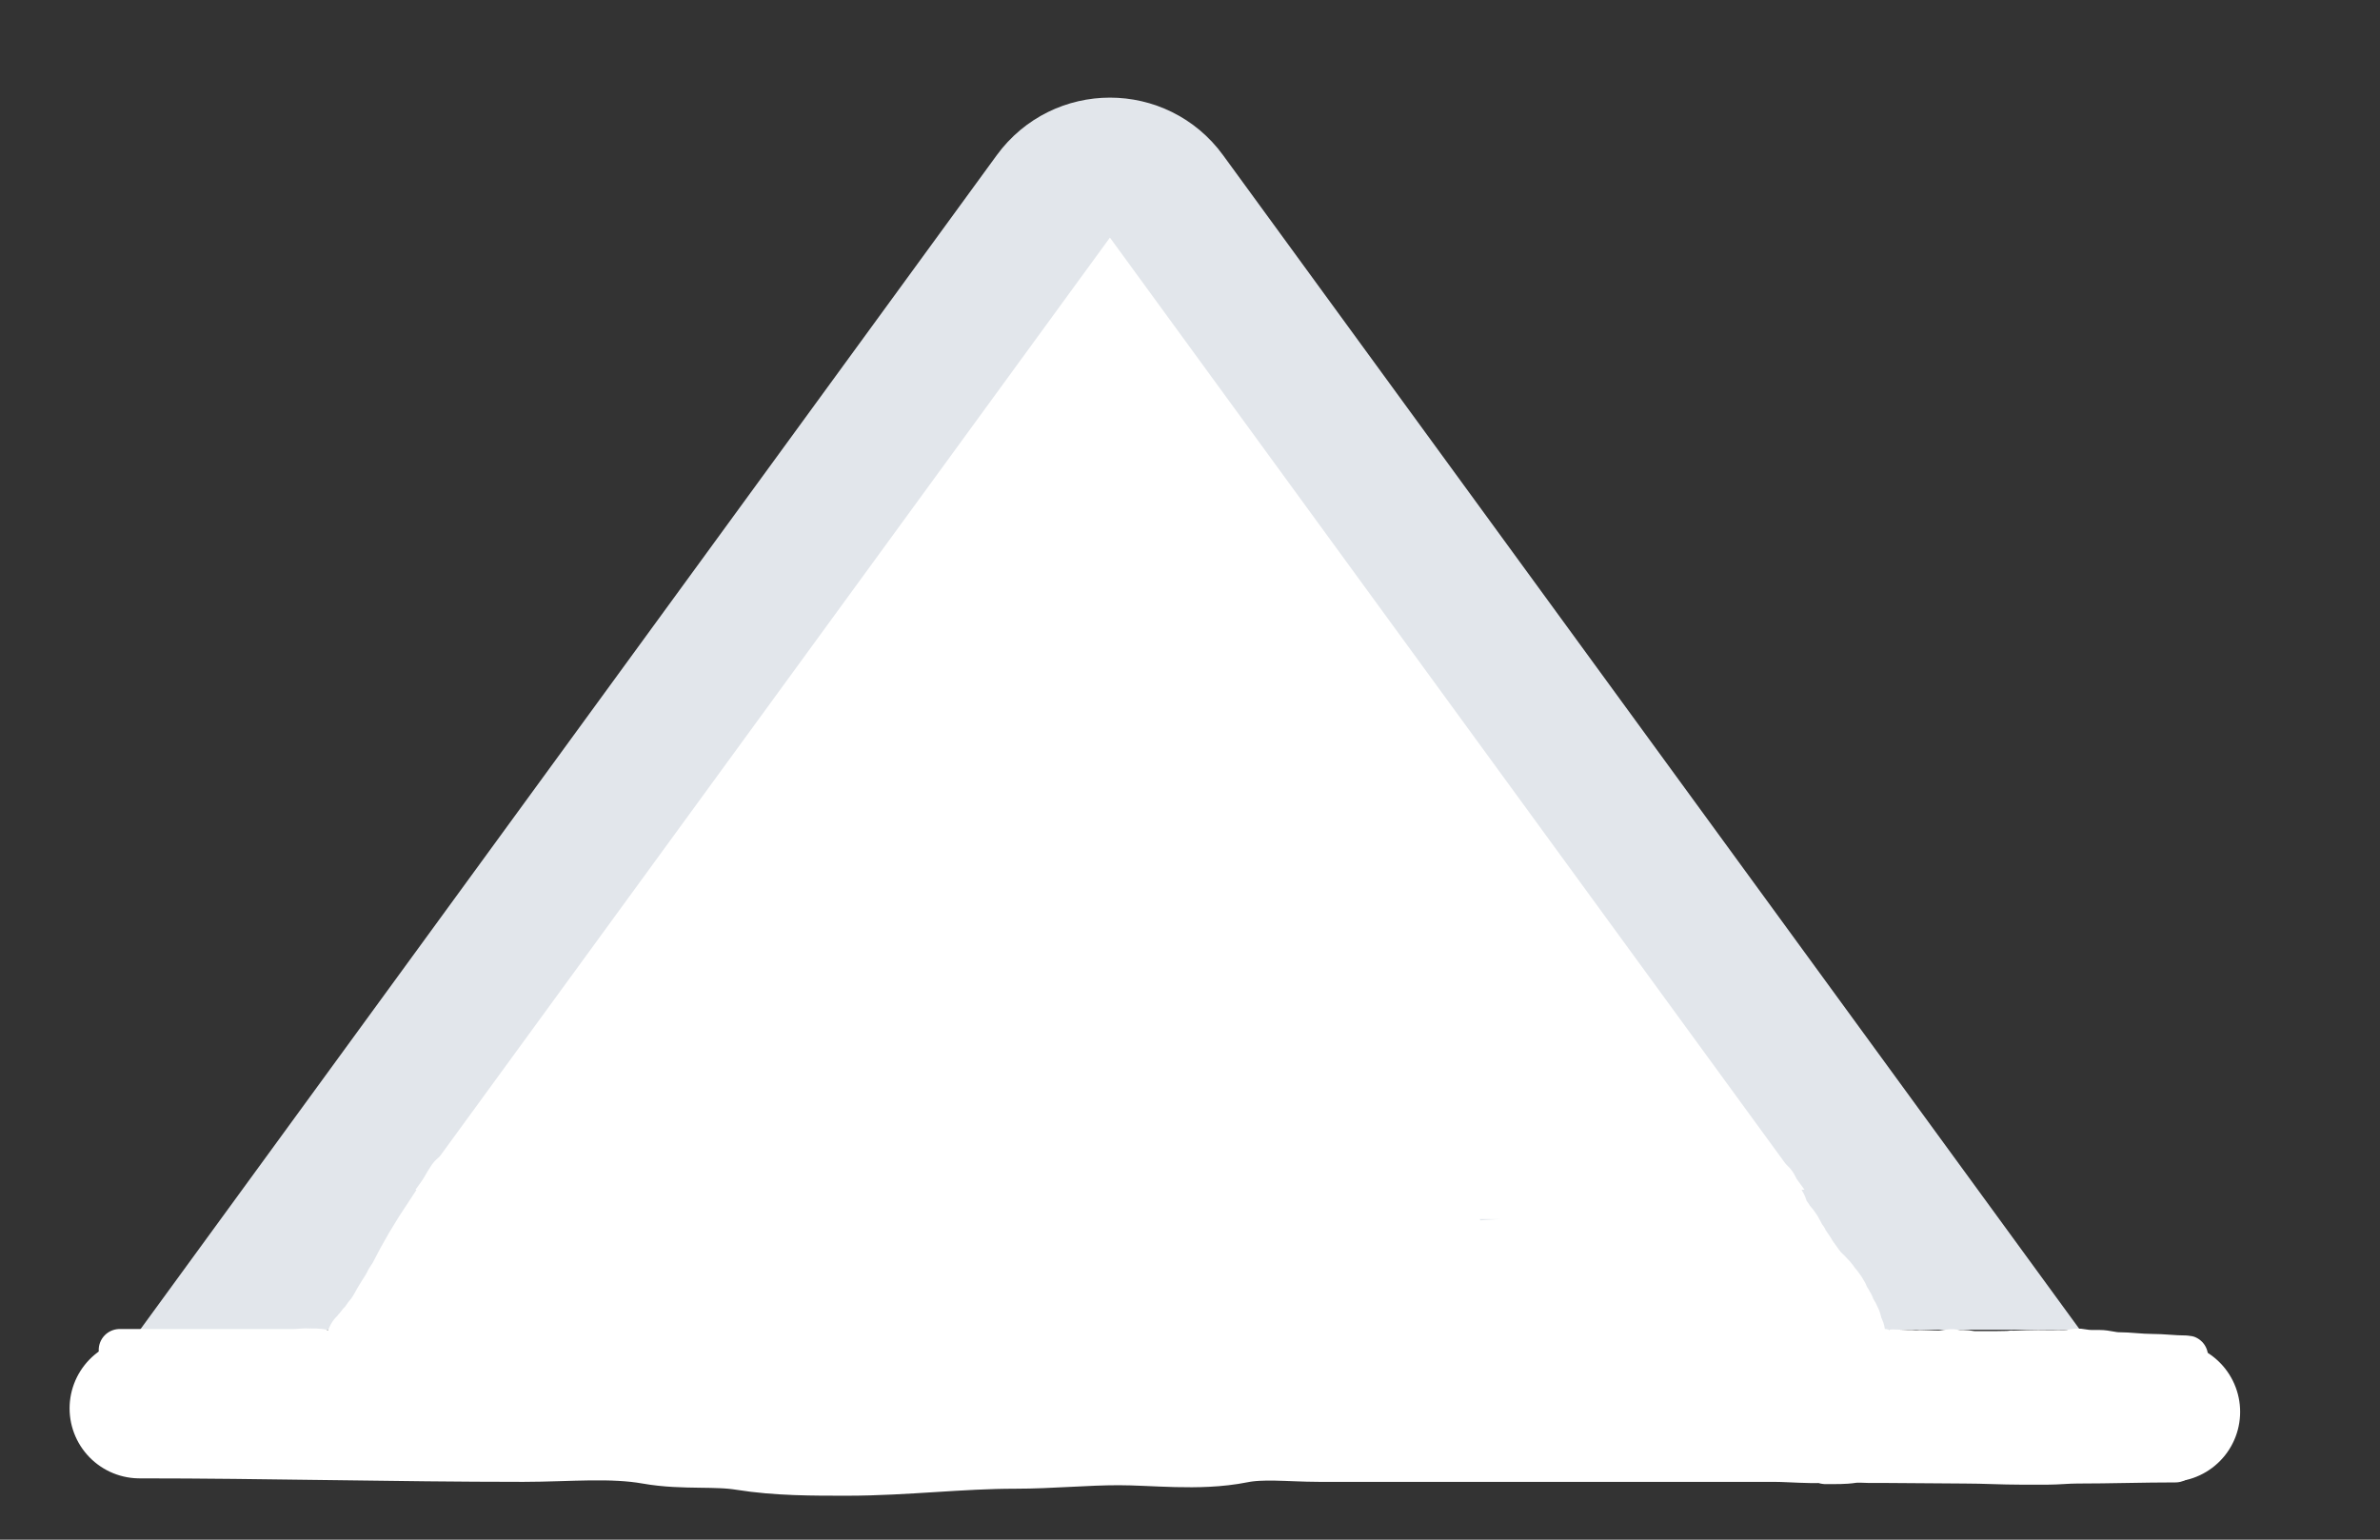 <svg width="17" height="11" viewBox="0 0 17 11" fill="none" xmlns="http://www.w3.org/2000/svg">
<rect x="0" y="0" width="17" height="11" fill="#333333" stroke="none"/>
<path d="M7.524 1.403L1.984 9L7.928 9L13.873 9L8.332 1.403C8.133 1.129 7.724 1.129 7.524 1.403Z" fill="white" stroke="#E2E6EB"/>
<path d="M2.895 9.641C2.926 9.617 2.958 9.591 2.978 9.558C2.999 9.525 3.031 9.504 3.053 9.473C3.087 9.425 3.126 9.368 3.141 9.309C3.179 9.164 3.277 9.025 3.366 8.907C3.44 8.811 3.487 8.686 3.573 8.6" stroke="white" stroke-width="0.5" stroke-linecap="round"/>
<path d="M3.289 8.465C3.263 8.503 3.243 8.545 3.219 8.583C3.188 8.63 3.159 8.678 3.127 8.725C3.037 8.857 2.954 8.998 2.882 9.141C2.869 9.166 2.85 9.186 2.839 9.212C2.827 9.237 2.81 9.262 2.795 9.285C2.762 9.335 2.74 9.39 2.701 9.436C2.684 9.455 2.672 9.479 2.655 9.498C2.643 9.51 2.632 9.52 2.625 9.535C2.619 9.546 2.607 9.552 2.6 9.562C2.595 9.571 2.594 9.582 2.582 9.582" stroke="white" stroke-width="0.5" stroke-linecap="round"/>
<path d="M4.675 8.339C4.398 8.529 4.157 8.803 3.954 9.07C3.908 9.131 3.868 9.202 3.81 9.252C3.728 9.323 3.631 9.394 3.559 9.476C3.472 9.576 3.377 9.661 3.281 9.752C3.211 9.818 3.141 9.954 3.17 9.774C3.204 9.567 3.321 9.4 3.374 9.201C3.403 9.094 3.422 8.922 3.495 8.833C3.643 8.653 4.318 8.396 4.12 8.519C3.919 8.645 4.177 8.588 4.268 8.573C4.396 8.551 4.526 8.524 4.656 8.512C4.836 8.496 5.027 8.494 5.207 8.494C5.511 8.494 5.802 8.459 6.104 8.442C6.513 8.418 6.925 8.425 7.335 8.425C8.469 8.425 9.6 8.46 10.734 8.46C11.11 8.46 11.486 8.511 11.861 8.511C11.991 8.511 12.107 8.494 12.236 8.494C12.42 8.494 12.489 8.642 12.495 8.8C12.497 8.869 12.529 8.939 12.529 9.002C12.529 9.088 12.529 9.174 12.529 9.26C12.529 9.471 12.332 9.476 12.168 9.476C11.862 9.476 11.569 9.514 11.263 9.527C10.982 9.538 10.702 9.545 10.42 9.545C10.108 9.545 9.797 9.493 9.486 9.493C9.209 9.493 8.93 9.47 8.653 9.46C8.301 9.446 7.947 9.459 7.595 9.459C6.536 9.459 5.479 9.476 4.421 9.476C4.293 9.476 4.166 9.476 4.039 9.476C3.947 9.476 3.682 9.511 3.762 9.465C3.961 9.35 4.253 9.39 4.472 9.39C4.808 9.39 5.143 9.39 5.479 9.39C5.782 9.39 6.086 9.395 6.39 9.39C6.738 9.384 5.693 9.359 5.345 9.352C4.968 9.344 4.576 9.346 4.202 9.295C4.192 9.294 4.046 9.274 4.13 9.252C4.244 9.223 4.37 9.214 4.488 9.2C5.323 9.102 7.849 9.063 7.008 9.063C6.418 9.063 5.831 8.994 5.243 8.961C4.825 8.938 4.407 8.928 3.988 8.925C3.983 8.925 3.676 8.931 3.683 8.899C3.693 8.853 3.969 8.861 3.994 8.86C4.284 8.849 4.575 8.84 4.866 8.831C5.169 8.822 5.473 8.82 5.777 8.822C5.835 8.822 5.951 8.82 5.829 8.857C5.623 8.919 5.394 8.948 5.18 8.973C4.823 9.015 5.9 8.973 6.26 8.955C6.652 8.936 7.83 8.887 7.437 8.89C7.3 8.892 7.163 8.9 7.026 8.908C6.965 8.911 6.876 8.927 6.995 8.925C7.299 8.92 7.591 8.81 7.891 8.772C8.044 8.752 7.83 8.75 7.804 8.749C7.533 8.738 7.261 8.732 6.99 8.746C6.803 8.756 6.267 8.875 6.428 8.778C6.475 8.75 6.547 8.745 6.6 8.739C6.609 8.738 6.716 8.735 6.649 8.735C6.481 8.735 6.315 8.751 6.147 8.753C6.104 8.753 5.983 8.752 6.112 8.77C6.347 8.803 6.59 8.788 6.826 8.787C7.495 8.786 8.159 8.718 8.827 8.718C9.023 8.718 9.219 8.718 9.416 8.718C9.565 8.718 9.316 8.726 9.304 8.727C8.672 8.756 8.044 8.793 7.416 8.869C7.152 8.902 6.892 8.948 6.632 8.999C6.489 9.026 6.797 9.007 6.799 9.007C7.438 8.984 8.074 8.944 8.713 8.942C8.778 8.942 8.843 8.941 8.908 8.942C8.964 8.943 8.797 8.949 8.742 8.953C8.47 8.971 8.209 9.017 7.942 9.068C7.793 9.097 7.641 9.116 7.492 9.145C7.356 9.172 7.5 9.161 7.547 9.155C8.213 9.082 8.871 8.959 9.54 8.902C9.798 8.88 10.056 8.874 10.315 8.86C10.432 8.853 10.336 8.875 10.28 8.882C10.133 8.9 9.986 8.911 9.844 8.959C9.84 8.961 9.68 9.016 9.723 9.038C9.797 9.077 9.905 9.075 9.986 9.078C10.2 9.086 10.414 9.071 10.627 9.045C10.748 9.031 10.915 9.03 11.028 8.977C11.11 8.94 10.848 8.958 10.757 8.959C10.415 8.964 10.085 9.067 9.745 9.093C9.511 9.111 9.279 9.119 9.05 9.173C9.007 9.183 8.838 9.218 8.975 9.218C9.31 9.218 9.645 9.222 9.979 9.209C10.036 9.207 10.286 9.234 10.33 9.183C10.341 9.172 10.127 9.184 10.123 9.185C9.966 9.21 9.811 9.242 9.655 9.266C9.594 9.275 9.413 9.297 9.474 9.303C9.59 9.314 9.71 9.269 9.821 9.243C10.036 9.191 10.257 9.16 10.477 9.143C10.712 9.125 10.95 9.132 11.186 9.132C11.373 9.132 11.563 9.166 11.75 9.145C11.878 9.131 12.004 9.132 12.133 9.132C12.164 9.132 12.179 9.136 12.193 9.105C12.241 9 12.137 8.947 12.052 8.918C11.824 8.842 11.594 8.884 11.363 8.906C11.343 8.908 11.198 8.893 11.184 8.916C11.178 8.926 11.207 8.923 11.218 8.924C11.268 8.926 11.331 8.924 11.379 8.922C11.596 8.911 11.81 8.869 12.026 8.846C12.072 8.842 12.207 8.828 12.162 8.822C12.088 8.814 12.012 8.839 11.94 8.848C11.81 8.865 11.678 8.865 11.548 8.883C11.467 8.894 11.224 8.907 11.304 8.925C11.425 8.952 11.579 8.925 11.702 8.925" stroke="white" stroke-width="0.5" stroke-linecap="round"/>
<path d="M12.527 8.504C12.546 8.534 12.568 8.575 12.596 8.596C12.613 8.609 12.623 8.641 12.634 8.66C12.639 8.671 12.646 8.686 12.653 8.694C12.662 8.705 12.664 8.719 12.674 8.729C12.696 8.75 12.699 8.791 12.719 8.814C12.737 8.835 12.754 8.861 12.774 8.882C12.784 8.891 12.799 8.896 12.806 8.908C12.811 8.917 12.819 8.926 12.826 8.932C12.839 8.942 12.842 8.959 12.854 8.969C12.864 8.978 12.881 9.004 12.886 9.016C12.893 9.035 12.909 9.054 12.922 9.07C12.931 9.082 12.938 9.098 12.949 9.109C12.973 9.135 12.983 9.175 13 9.205C13.009 9.221 13.018 9.242 13.029 9.256C13.041 9.271 13.046 9.292 13.059 9.305C13.079 9.326 13.099 9.36 13.113 9.385C13.119 9.394 13.125 9.405 13.134 9.413C13.136 9.416 13.14 9.422 13.137 9.422C13.094 9.422 13.05 9.425 13.008 9.42C12.937 9.411 12.866 9.403 12.794 9.408C12.753 9.411 12.711 9.413 12.671 9.422C12.657 9.425 12.63 9.428 12.655 9.437C12.728 9.465 12.812 9.469 12.89 9.469C12.909 9.469 12.921 9.475 12.938 9.48C12.956 9.484 12.971 9.484 12.988 9.484C13.02 9.484 13.054 9.492 13.086 9.492C13.098 9.492 13.156 9.492 13.16 9.5" stroke="white" stroke-width="0.5" stroke-linecap="round"/>
<path d="M12.598 8.512C12.598 8.527 12.597 8.538 12.602 8.552C12.608 8.565 12.621 8.57 12.629 8.581C12.643 8.6 12.648 8.625 12.662 8.643C12.666 8.648 12.666 8.661 12.668 8.668C12.671 8.677 12.677 8.689 12.681 8.697C12.687 8.708 12.685 8.72 12.69 8.731C12.695 8.743 12.7 8.754 12.704 8.766C12.711 8.788 12.726 8.806 12.733 8.827C12.74 8.847 12.757 8.867 12.762 8.887C12.772 8.935 12.809 8.971 12.828 9.014C12.844 9.05 12.894 9.07 12.913 9.105C12.92 9.118 12.934 9.13 12.945 9.136C12.964 9.147 12.974 9.161 12.989 9.175C13.014 9.197 13.039 9.23 13.061 9.258C13.092 9.297 13.128 9.336 13.149 9.383C13.158 9.403 13.17 9.423 13.182 9.441C13.184 9.445 13.196 9.468 13.189 9.451C13.183 9.436 13.174 9.418 13.164 9.406C13.157 9.398 13.148 9.371 13.144 9.36C13.136 9.341 13.12 9.326 13.113 9.306C13.102 9.276 13.077 9.24 13.055 9.215C13.044 9.203 13.037 9.189 13.027 9.178C13.011 9.159 12.993 9.143 12.976 9.126C12.942 9.093 12.918 9.051 12.889 9.014C12.868 8.987 12.856 8.949 12.828 8.928C12.823 8.923 12.821 8.913 12.82 8.906C12.819 8.899 12.811 8.892 12.807 8.886C12.792 8.869 12.786 8.844 12.774 8.825C12.763 8.809 12.755 8.795 12.742 8.781C12.732 8.77 12.716 8.752 12.711 8.738" stroke="white" stroke-width="0.5" stroke-linecap="round"/>
<path d="M12.449 8.473C12.46 8.5 12.473 8.527 12.502 8.535C12.504 8.536 12.512 8.552 12.515 8.556C12.521 8.564 12.532 8.583 12.535 8.594" stroke="white" stroke-width="0.5" stroke-linecap="round"/>
<path d="M12.531 8.539C12.531 8.577 12.514 8.611 12.553 8.636C12.578 8.654 12.605 8.673 12.631 8.693C12.642 8.702 12.653 8.707 12.663 8.716C12.668 8.72 12.683 8.741 12.684 8.746C12.686 8.77 12.713 8.793 12.722 8.816C12.727 8.83 12.735 8.849 12.744 8.861C12.751 8.87 12.751 8.882 12.758 8.891C12.765 8.9 12.773 8.91 12.777 8.92C12.789 8.945 12.821 8.964 12.828 8.99C12.831 9 12.857 9.028 12.846 8.996C12.84 8.977 12.829 8.968 12.817 8.956C12.799 8.938 12.782 8.921 12.764 8.902C12.759 8.897 12.757 8.893 12.752 8.888C12.745 8.882 12.772 8.903 12.775 8.906C12.792 8.919 12.798 8.94 12.814 8.953C12.823 8.96 12.839 8.983 12.844 8.994C12.848 9.002 12.861 9.01 12.867 9.018C12.874 9.026 12.888 9.032 12.892 9.042C12.896 9.056 12.912 9.076 12.922 9.086C12.946 9.108 12.974 9.137 12.992 9.165C13.014 9.198 13.042 9.229 13.066 9.26C13.08 9.278 13.093 9.297 13.107 9.314C13.118 9.328 13.124 9.344 13.134 9.357C13.137 9.361 13.14 9.371 13.141 9.376C13.142 9.388 13.151 9.396 13.155 9.407C13.161 9.423 13.169 9.438 13.177 9.453C13.183 9.466 13.186 9.49 13.199 9.499C13.206 9.504 13.2 9.509 13.204 9.515C13.208 9.52 13.213 9.521 13.215 9.527" stroke="white" stroke-width="0.5" stroke-linecap="round"/>
<path d="M0.997 10.062C1.905 10.062 2.825 10.087 3.739 10.087C4.046 10.087 4.372 10.053 4.673 10.106C4.89 10.145 5.116 10.114 5.333 10.149C5.57 10.187 5.812 10.186 6.051 10.186C6.449 10.186 6.85 10.136 7.248 10.136C7.498 10.136 7.742 10.111 7.991 10.111C8.255 10.111 8.557 10.151 8.816 10.099C9.009 10.06 9.225 10.087 9.423 10.087C9.739 10.087 10.055 10.087 10.371 10.087C10.852 10.087 11.333 10.087 11.814 10.087C12.1 10.087 12.386 10.087 12.672 10.087C12.841 10.087 13.049 10.117 13.209 10.068C13.501 9.977 13.903 10.037 14.216 10.037C14.43 10.037 14.652 10.062 14.871 10.062C15.081 10.062 15.297 10.046 15.501 10.087" stroke="white" stroke-linecap="round"/>
<path d="M1.043 9.809H1.102" stroke="white" stroke-width="0.3" stroke-linecap="round"/>
<path d="M1.023 9.68C1.039 9.68 1.055 9.68 1.071 9.68C1.091 9.68 1.063 9.681 1.057 9.676C1.05 9.67 1.04 9.67 1.034 9.665C1.02 9.65 1.049 9.652 1.057 9.652C1.101 9.652 1.145 9.652 1.189 9.652C1.301 9.652 1.416 9.648 1.529 9.648C1.647 9.648 1.762 9.656 1.879 9.656C1.992 9.656 2.105 9.66 2.217 9.66C2.228 9.66 2.24 9.66 2.252 9.66C2.266 9.66 2.276 9.653 2.289 9.652C2.314 9.651 2.339 9.652 2.364 9.652C2.378 9.652 2.391 9.652 2.404 9.652C2.422 9.652 2.398 9.652 2.393 9.652C2.367 9.652 2.333 9.659 2.309 9.649C2.282 9.639 2.237 9.642 2.211 9.641C2.173 9.638 2.135 9.645 2.097 9.645C2.049 9.645 2.002 9.645 1.954 9.645C1.878 9.645 1.801 9.645 1.725 9.645C1.435 9.645 1.145 9.645 0.855 9.645" stroke="white" stroke-width="0.3" stroke-linecap="round"/>
<path d="M13.039 10.453C13.104 10.453 13.174 10.455 13.238 10.445C13.275 10.44 13.316 10.445 13.353 10.445C13.396 10.445 13.44 10.445 13.483 10.445C13.667 10.445 13.851 10.449 14.035 10.449C14.168 10.449 14.3 10.457 14.433 10.457C14.498 10.457 14.563 10.457 14.628 10.457C14.697 10.457 14.767 10.449 14.836 10.449C15.07 10.449 15.305 10.441 15.539 10.441" stroke="white" stroke-width="0.3" stroke-linecap="round"/>
<path d="M13.492 9.676C13.519 9.676 13.547 9.672 13.572 9.672C13.582 9.672 13.62 9.672 13.59 9.672" stroke="white" stroke-width="0.3" stroke-linecap="round"/>
<path d="M13.52 9.648C13.556 9.648 13.596 9.652 13.631 9.652C13.64 9.652 13.649 9.652 13.658 9.652C13.68 9.652 13.636 9.656 13.63 9.656C13.609 9.656 13.589 9.656 13.568 9.656C13.535 9.656 13.502 9.656 13.469 9.656C13.46 9.656 13.45 9.656 13.441 9.656C13.435 9.656 13.453 9.652 13.459 9.652C13.474 9.652 13.46 9.654 13.457 9.65C13.456 9.649 13.45 9.649 13.45 9.646C13.45 9.641 13.456 9.647 13.457 9.648" stroke="white" stroke-width="0.3" stroke-linecap="round"/>
<path d="M13.715 9.652C13.76 9.652 13.803 9.656 13.848 9.656C13.889 9.656 13.922 9.641 13.963 9.648C13.982 9.652 14.007 9.652 14.025 9.652C14.052 9.652 14.078 9.66 14.105 9.66C14.155 9.66 14.205 9.66 14.256 9.66C14.355 9.66 14.457 9.652 14.558 9.652C14.605 9.652 14.652 9.654 14.699 9.652C14.727 9.652 14.766 9.654 14.793 9.648C14.815 9.642 14.851 9.64 14.873 9.645C14.914 9.654 14.956 9.652 14.998 9.652C15.044 9.652 15.088 9.668 15.133 9.668C15.21 9.668 15.288 9.68 15.367 9.68C15.448 9.68 15.529 9.691 15.609 9.691C15.673 9.691 15.482 9.699 15.418 9.699C15.322 9.699 15.227 9.699 15.131 9.699C15.06 9.699 14.989 9.699 14.918 9.699C14.851 9.699 14.781 9.705 14.716 9.692C14.681 9.685 14.644 9.692 14.609 9.684C14.581 9.678 14.548 9.69 14.52 9.682C14.472 9.669 14.407 9.683 14.367 9.656" stroke="white" stroke-width="0.3" stroke-linecap="round"/>
</svg>
